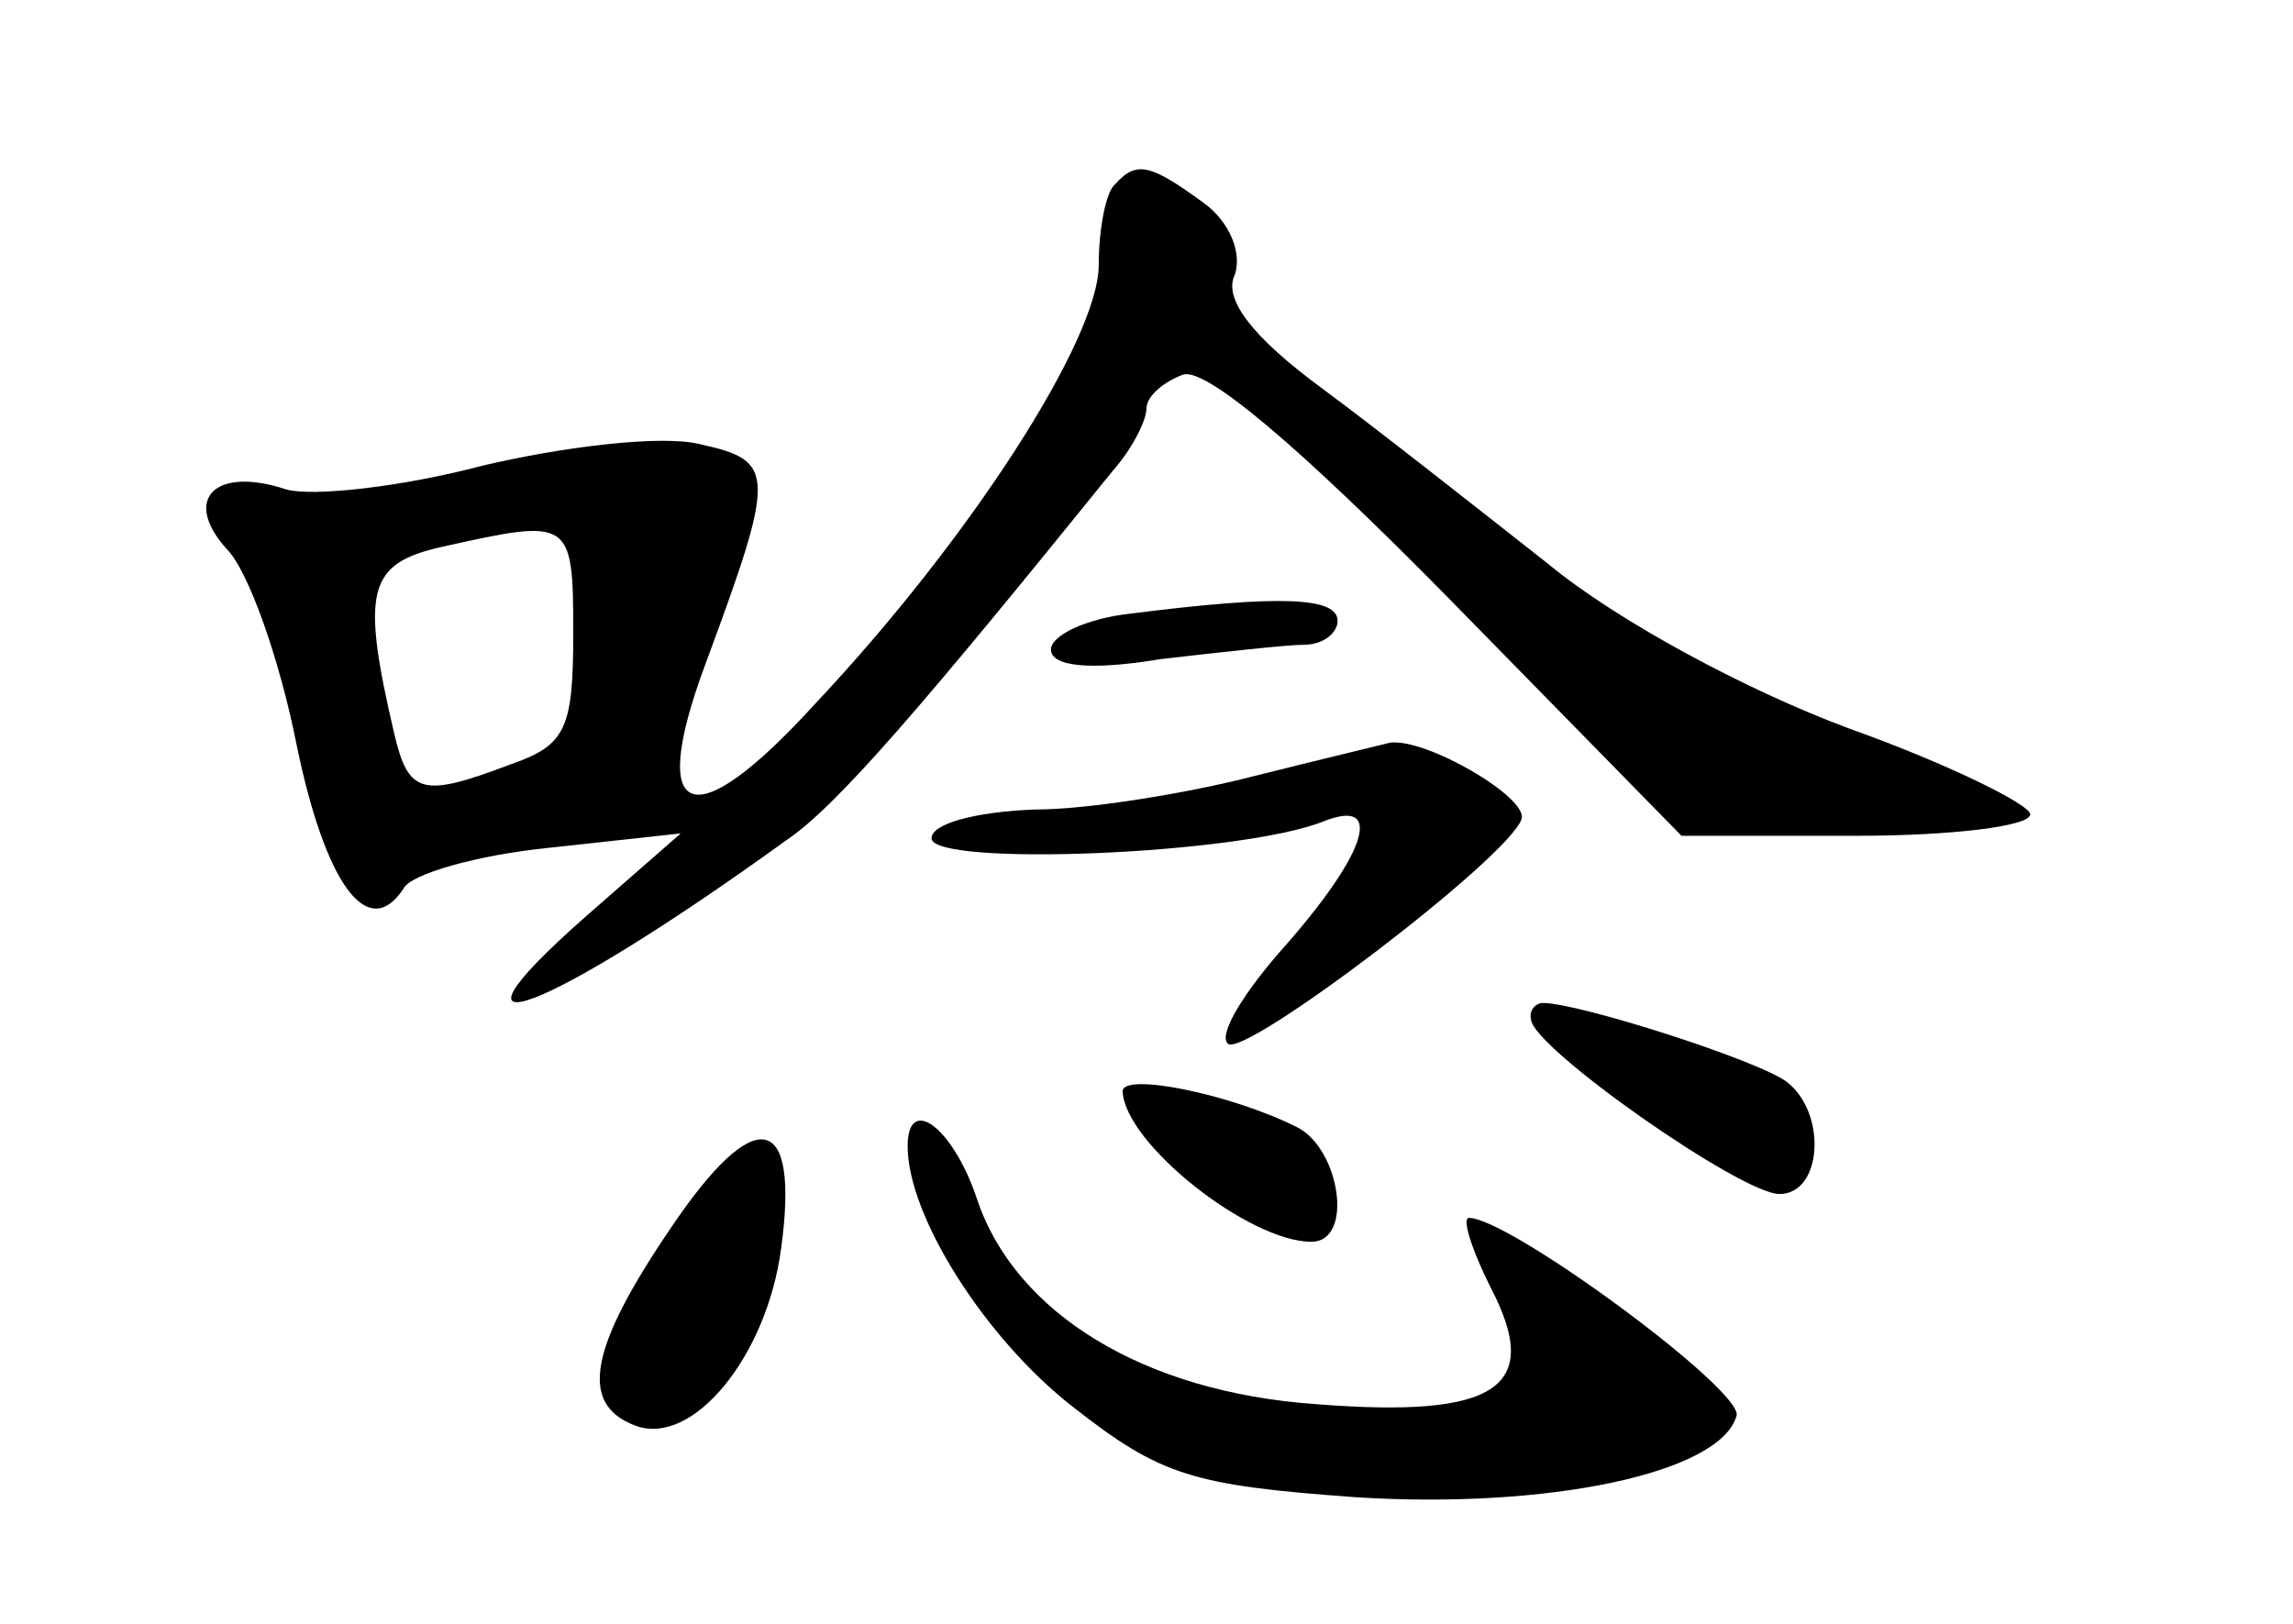 <?xml version="1.0" standalone="no"?>
<!DOCTYPE svg PUBLIC "-//W3C//DTD SVG 20010904//EN"
 "http://www.w3.org/TR/2001/REC-SVG-20010904/DTD/svg10.dtd">
<svg version="1.0" xmlns="http://www.w3.org/2000/svg"
 width="96pt" height="68pt" viewBox="0 0 96 68"
 preserveAspectRatio="xMidYMid meet">
<g transform="translate(0,68) scale(0.1,-0.1)"
fill="#000000" stroke="none">
<path d="M467 603 c-4 -3 -7 -19 -7 -34 0 -31 -54 -115 -119 -184 -51 -56 -70
-49 -46 16 30 81 30 86 -2 93 -16 4 -57 -1 -91 -9 -34 -9 -71 -13 -82 -10 -30
10 -44 -4 -25 -25 9 -9 22 -46 29 -81 12 -59 30 -84 45 -61 3 6 31 14 61 17
l55 6 -40 -35 c-68 -60 -17 -41 84 32 21 14 57 56 137 155 8 9 14 21 14 26 0
5 7 11 15 14 9 4 49 -30 111 -93 l98 -100 73 0 c40 0 73 4 73 9 0 4 -34 21
-76 36 -43 16 -97 45 -126 69 -28 22 -71 56 -94 73 -30 22 -42 38 -37 48 3 9
-2 22 -13 30 -22 16 -28 18 -37 8z m-227 -188 c0 -40 -3 -47 -26 -55 -37 -14
-43 -13 -49 13 -14 60 -11 71 20 78 54 12 55 12 55 -36z"/>
<path d="M473 423 c-18 -2 -33 -9 -33 -15 0 -7 16 -9 46 -4 26 3 53 6 60 6 8
0 14 5 14 10 0 10 -24 11 -87 3z"/>
<path d="M525 355 c-27 -7 -69 -14 -92 -14 -25 -1 -43 -6 -43 -12 0 -12 129
-7 164 7 25 10 19 -12 -15 -51 -18 -20 -29 -38 -25 -42 6 -7 118 78 123 94 3
9 -40 34 -55 32 -4 -1 -29 -7 -57 -14z"/>
<path d="M641 253 c1 -12 88 -73 104 -73 18 0 20 34 3 47 -12 9 -87 33 -102
33 -3 0 -6 -3 -5 -7z"/>
<path d="M470 223 c1 -22 53 -63 79 -63 18 0 12 39 -6 48 -28 14 -73 23 -73
15z"/>
<path d="M281 166 c-34 -50 -39 -74 -15 -83 24 -9 55 29 61 74 8 58 -11 61
-46 9z"/>
<path d="M380 200 c0 -29 32 -80 69 -109 37 -29 50 -33 119 -38 80 -5 152 10
159 34 4 10 -95 83 -112 83 -3 0 1 -13 9 -29 22 -42 3 -55 -73 -49 -72 5 -126
38 -142 86 -10 30 -29 44 -29 22z"/>
</g>
</svg>
